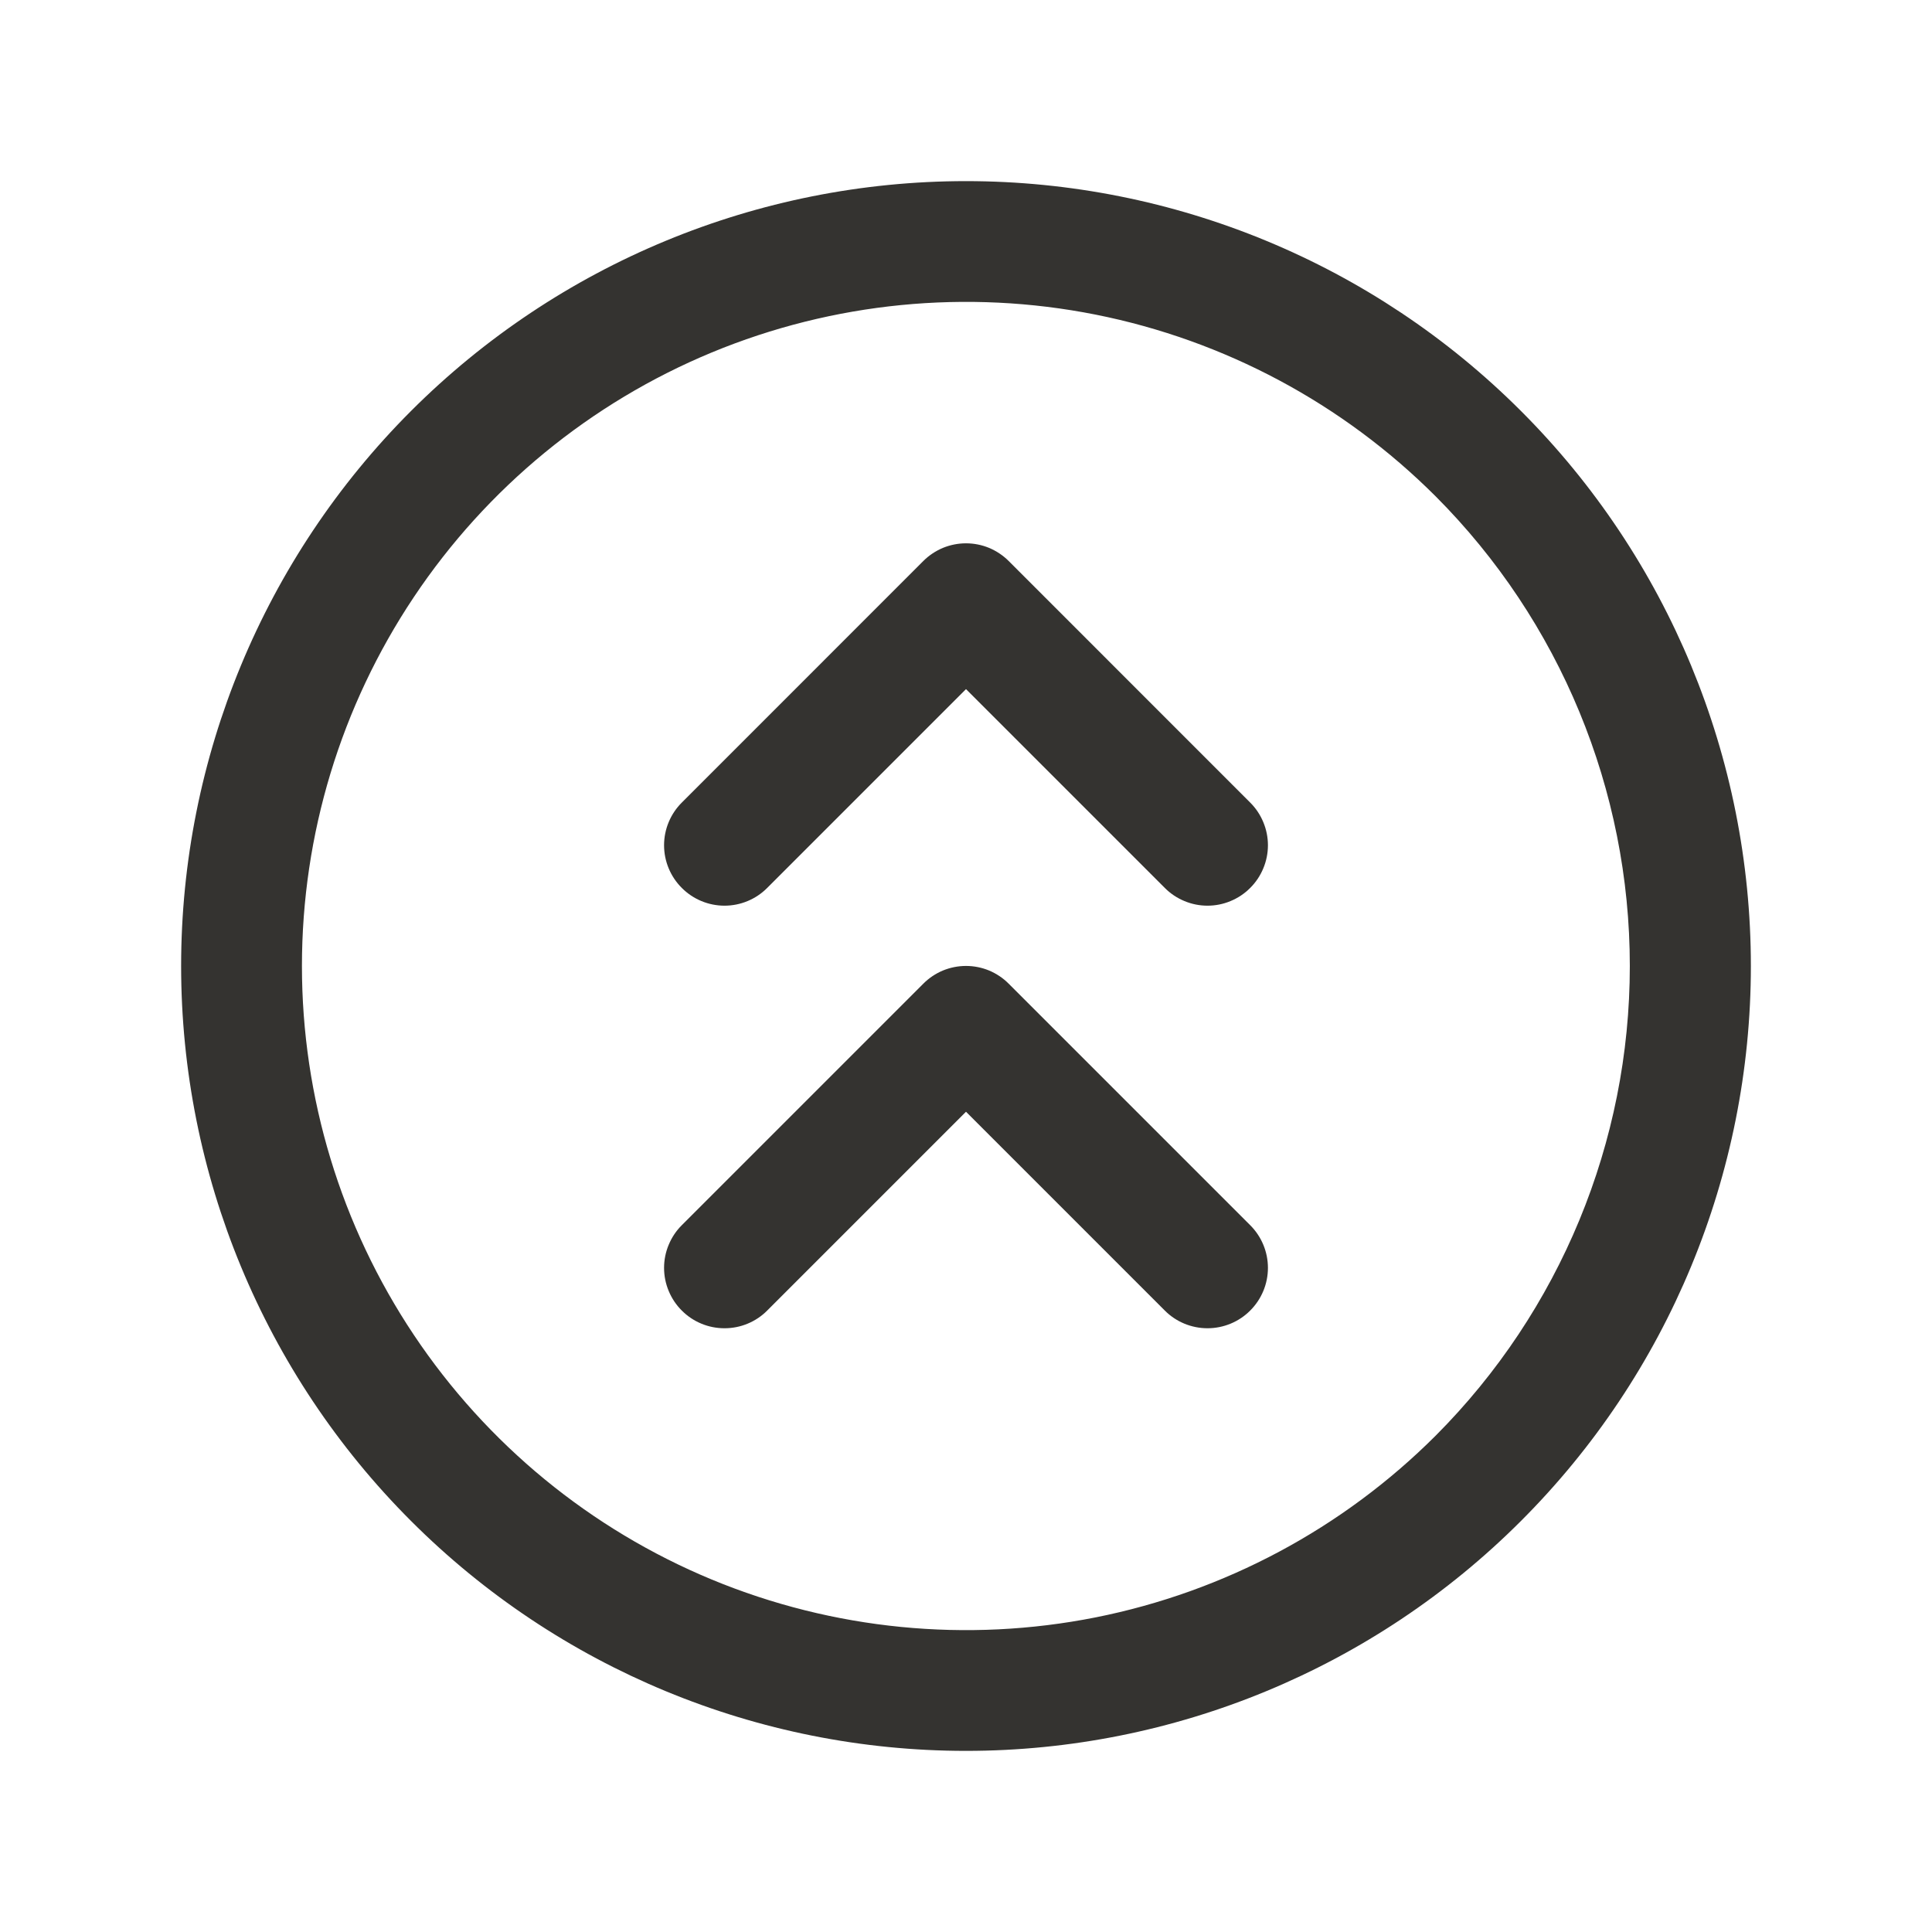 <svg width="32" height="32" viewBox="0 0 32 32" fill="none" xmlns="http://www.w3.org/2000/svg">
<path d="M25.192 6.807C22.755 4.369 19.448 3 16 3C12.552 3 9.246 4.369 6.808 6.807C4.37 9.245 3 12.552 3 16C3 19.448 4.37 22.755 6.808 25.192C9.246 27.631 12.552 29 16 29C19.448 29 22.755 27.631 25.192 25.192C27.631 22.755 29 19.448 29 16C29 12.552 27.631 9.245 25.192 6.807ZM23.779 23.779C22.24 25.317 20.28 26.364 18.147 26.789C16.013 27.213 13.801 26.995 11.791 26.163C9.781 25.33 8.064 23.92 6.855 22.111C5.646 20.302 5.001 18.175 5.001 16C5.001 13.824 5.646 11.698 6.855 9.889C8.064 8.08 9.781 6.67 11.791 5.837C13.801 5.005 16.013 4.787 18.147 5.211C20.28 5.636 22.24 6.683 23.779 8.221C25.839 10.286 26.995 13.083 26.995 16C26.995 18.916 25.839 21.714 23.779 23.779ZM20.707 20.293C20.895 20.48 21.001 20.735 21.001 21C21.001 21.265 20.895 21.52 20.707 21.707C20.52 21.895 20.265 22 20 22C19.735 22 19.48 21.895 19.293 21.707L16 18.414L12.707 21.707C12.615 21.8 12.504 21.874 12.383 21.924C12.261 21.975 12.131 22 12 22C11.869 22 11.739 21.975 11.617 21.924C11.496 21.874 11.385 21.8 11.293 21.707C11.2 21.615 11.126 21.504 11.076 21.383C11.025 21.262 10.999 21.131 10.999 21C10.999 20.869 11.025 20.738 11.076 20.617C11.126 20.496 11.2 20.385 11.293 20.293L15.293 16.293C15.385 16.2 15.496 16.126 15.617 16.075C15.739 16.025 15.869 15.999 16 15.999C16.131 15.999 16.262 16.025 16.383 16.075C16.504 16.126 16.615 16.2 16.707 16.293L20.707 20.293ZM20.707 13.293C20.8 13.385 20.874 13.496 20.924 13.617C20.975 13.739 21.001 13.869 21.001 14C21.001 14.131 20.975 14.261 20.924 14.383C20.874 14.504 20.8 14.615 20.707 14.707C20.615 14.8 20.504 14.874 20.383 14.924C20.262 14.975 20.131 15.001 20 15.001C19.869 15.001 19.738 14.975 19.617 14.924C19.496 14.874 19.385 14.8 19.293 14.707L16 11.414L12.707 14.707C12.52 14.895 12.265 15.001 12 15.001C11.735 15.001 11.48 14.895 11.293 14.707C11.105 14.52 10.999 14.265 10.999 14C10.999 13.735 11.105 13.48 11.293 13.293L15.293 9.292C15.385 9.2 15.496 9.126 15.617 9.075C15.739 9.025 15.869 8.999 16 8.999C16.131 8.999 16.262 9.025 16.383 9.075C16.504 9.126 16.615 9.2 16.707 9.292L20.707 13.293Z" fill="#343330"/>
</svg>
